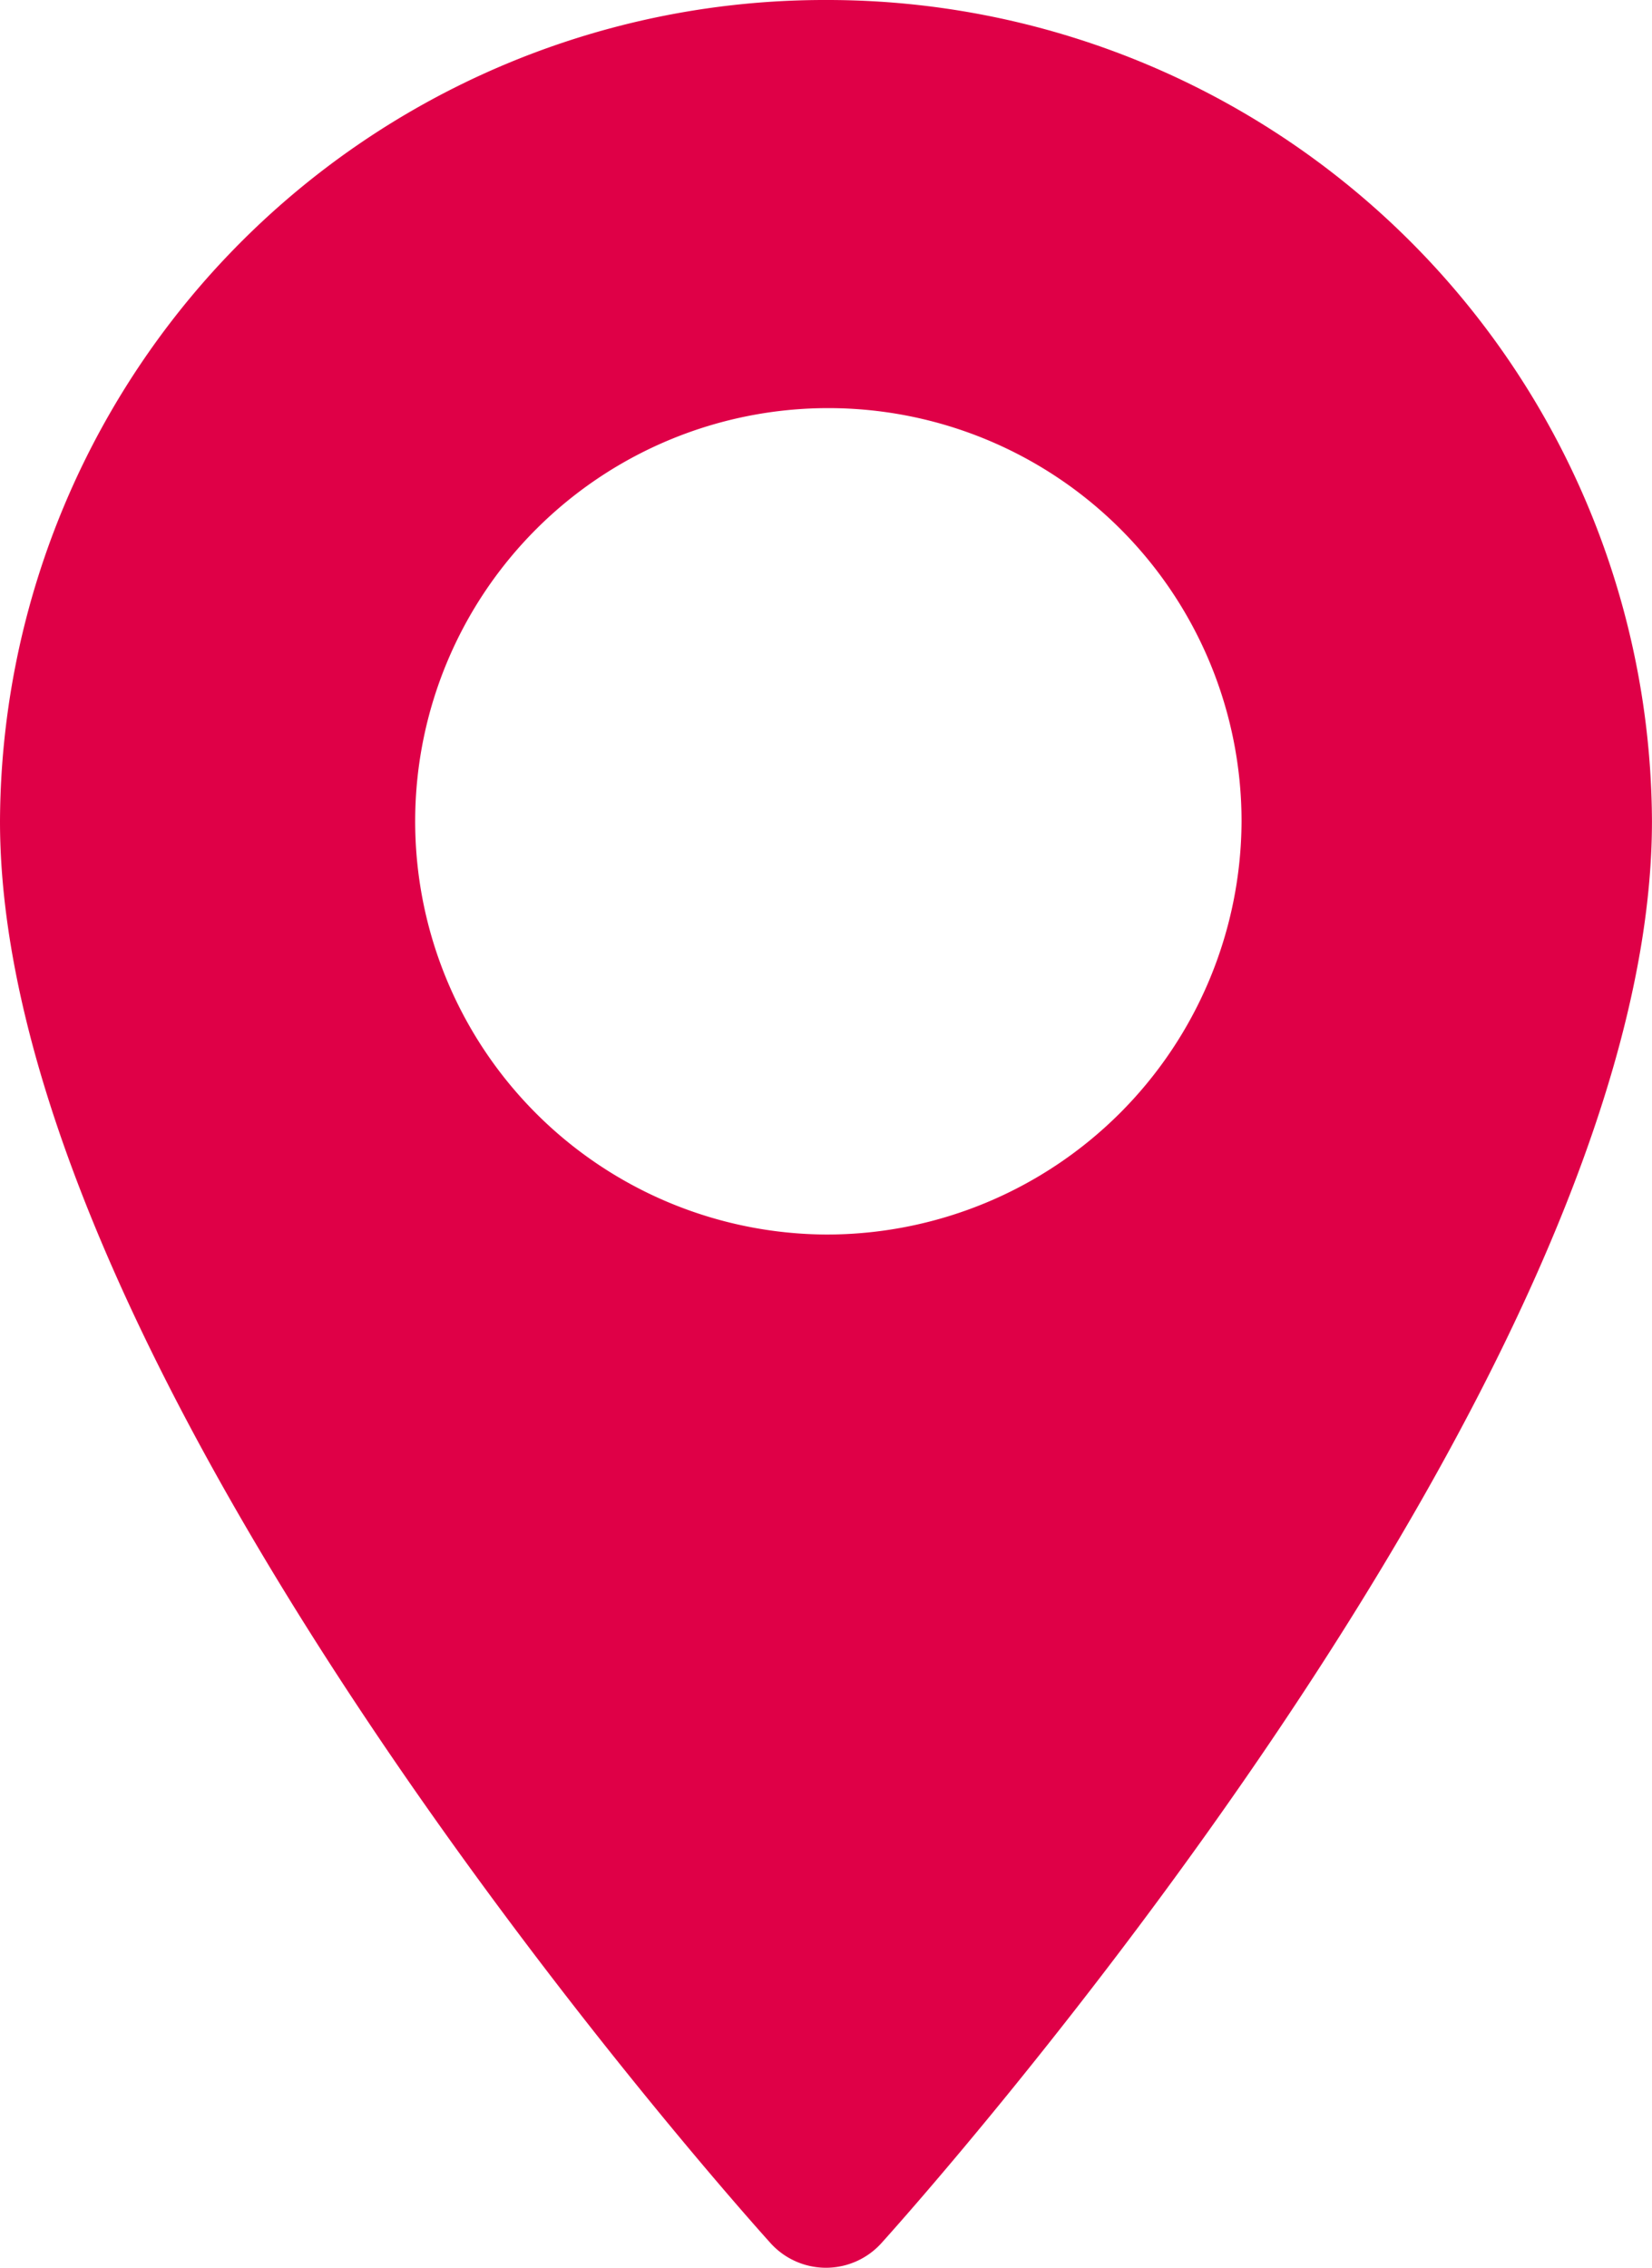 <svg xmlns="http://www.w3.org/2000/svg" width="35.628" height="48.905" viewBox="0 0 35.628 48.905">
  <g id="Location_pin" data-name="Location pin" transform="translate(0)">
    <g id="Grupo_720" data-name="Grupo 720" transform="translate(0)">
      <path id="Caminho_4292" data-name="Caminho 4292" d="M88.387,0A17.783,17.783,0,0,0,70.573,17.711c0,12.12,15.942,29.913,16.62,30.665a1.611,1.611,0,0,0,2.387,0c.679-.752,16.62-18.544,16.62-30.665A17.783,17.783,0,0,0,88.387,0Zm0,26.623a8.911,8.911,0,1,1,8.962-8.911A8.947,8.947,0,0,1,88.387,26.623Z" transform="translate(-70.573 0)" fill="#df0047" />
    </g>
  </g>
</svg>
